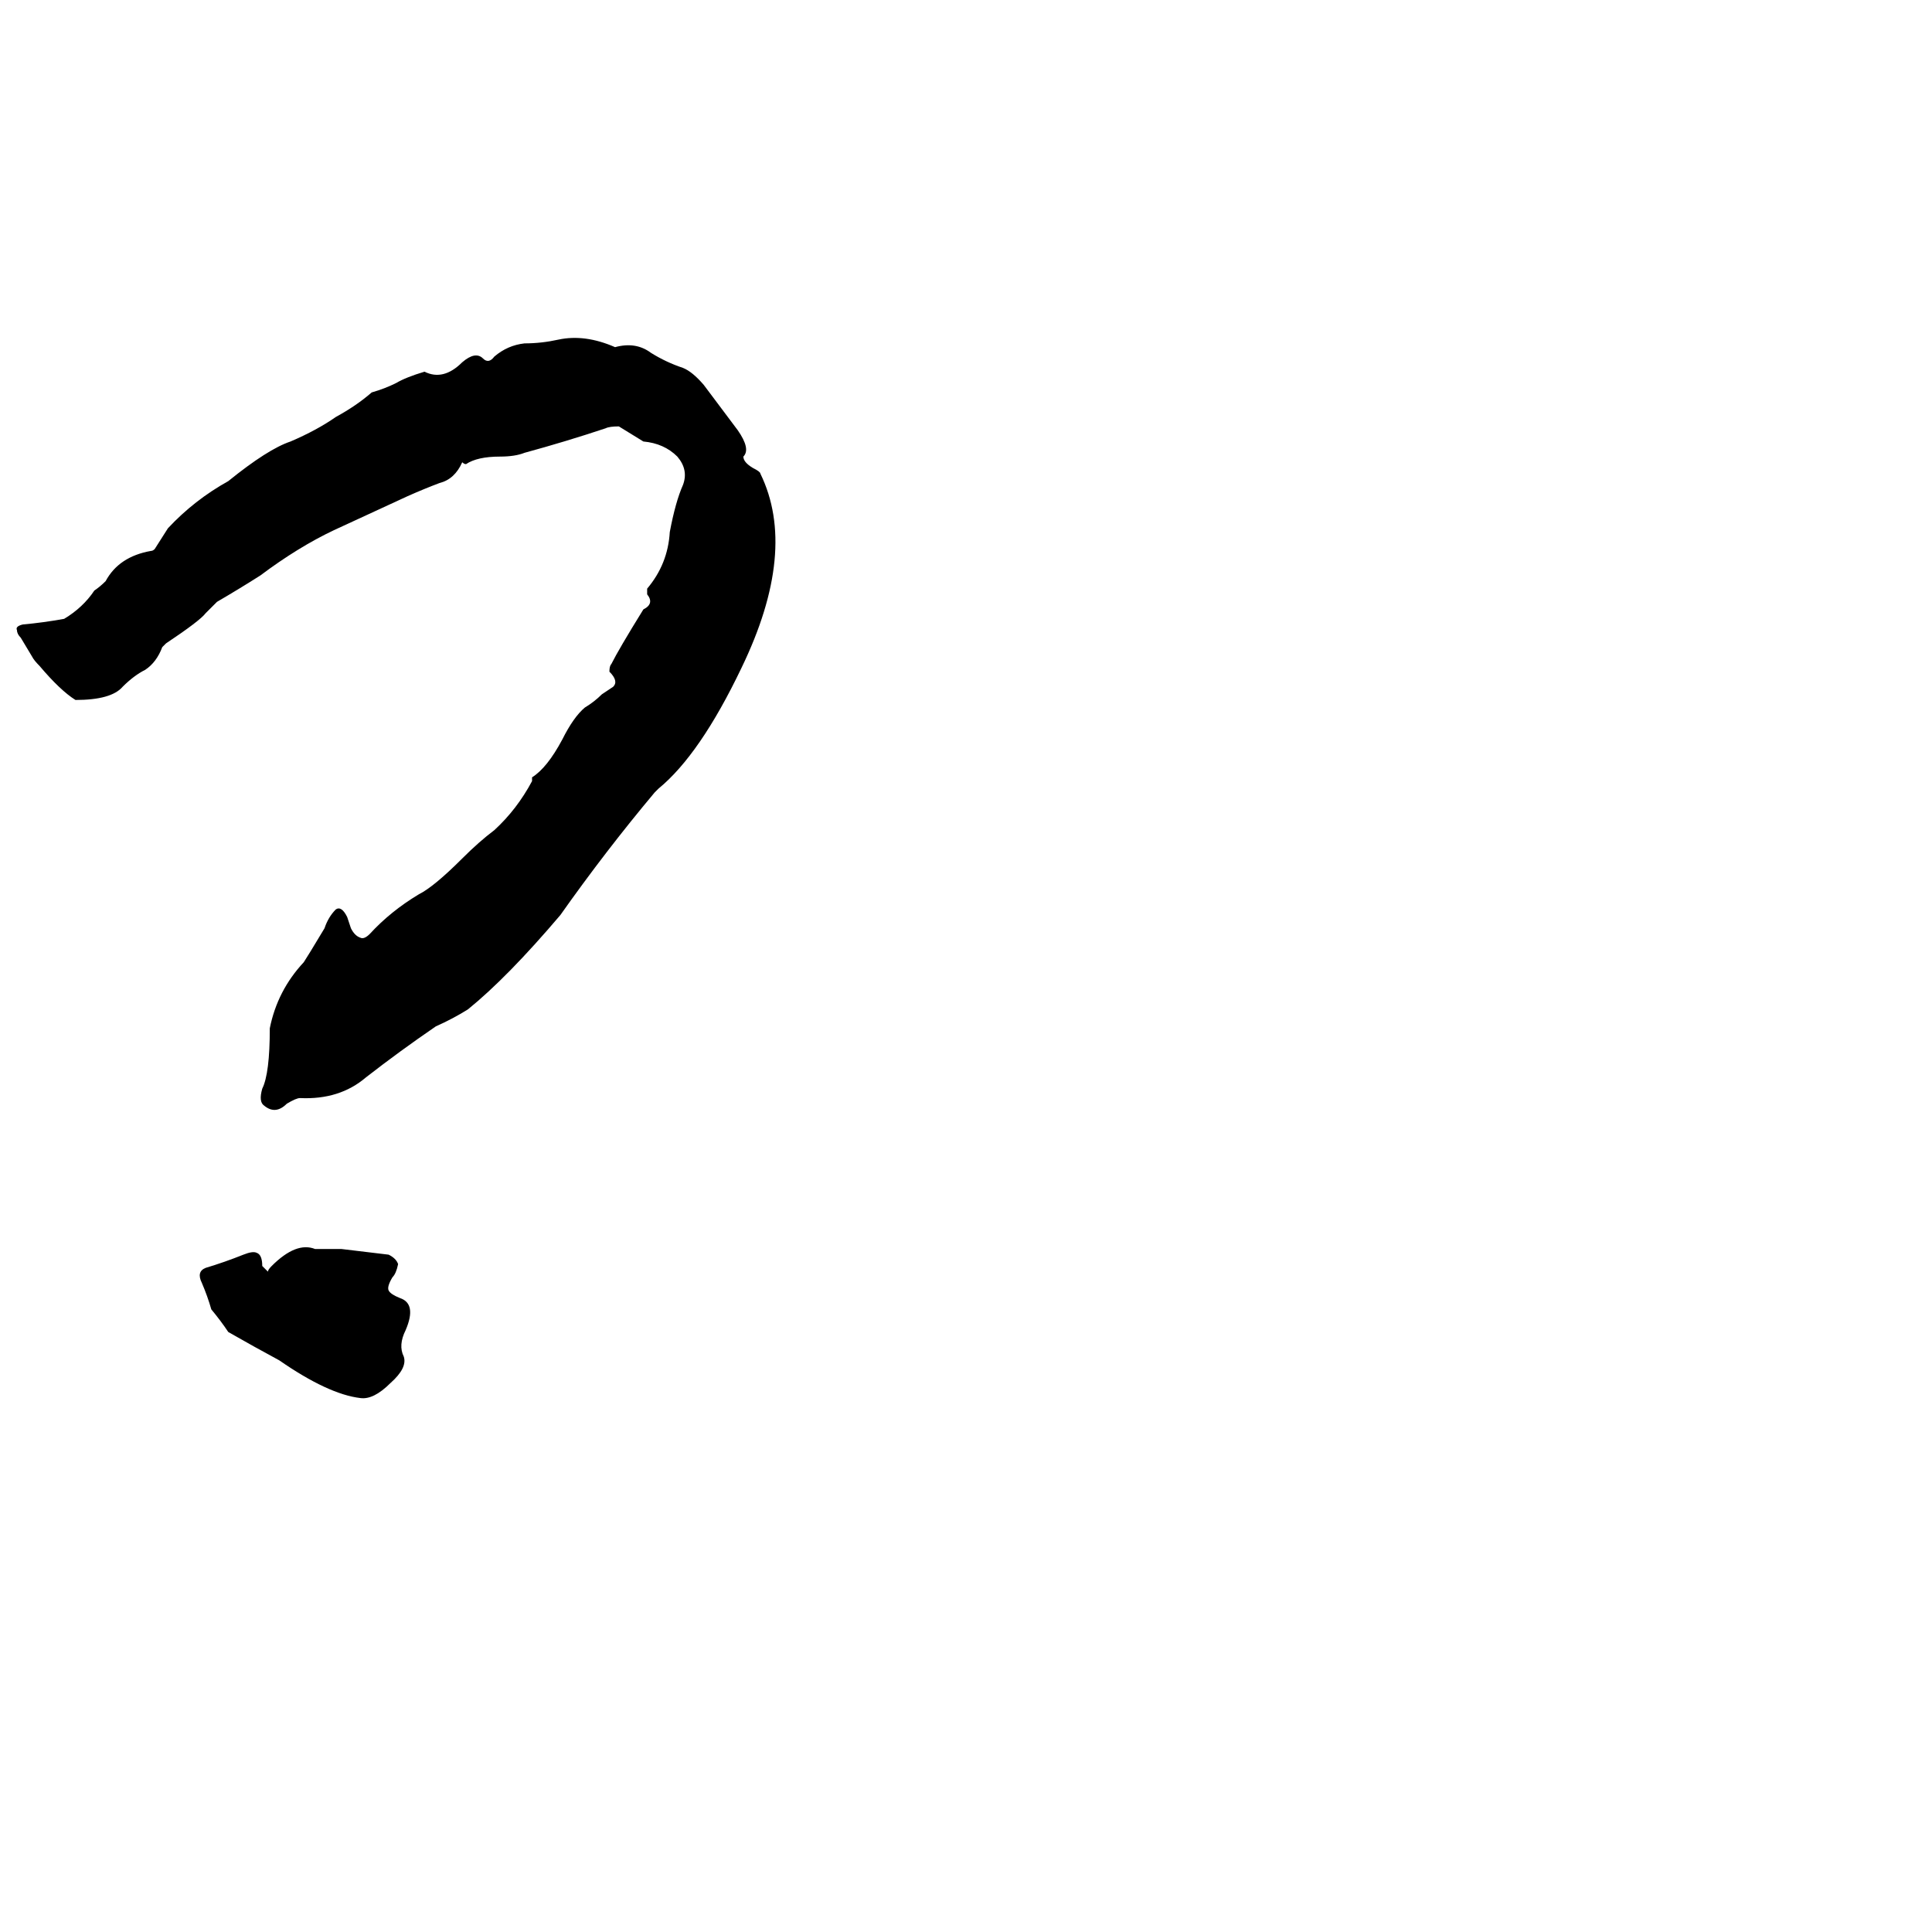 <svg xmlns="http://www.w3.org/2000/svg" viewBox="0 -800 1024 1024">
	<path fill="#000000" d="M341 -566L328 -574Q323 -574 321 -573Q300 -566 278 -560Q273 -558 265 -558Q253 -558 247 -554Q246 -554 245 -555Q241 -546 233 -544Q225 -541 216 -537L177 -519Q158 -510 138 -495Q127 -488 115 -481L109 -475Q106 -471 88 -459L86 -457Q83 -449 77 -445Q71 -442 65 -436Q59 -429 40 -429Q32 -434 21 -447Q18 -450 17 -452Q14 -457 11 -462Q9 -464 9 -466Q8 -468 12 -469Q23 -470 34 -472Q44 -478 50 -487Q53 -489 56 -492Q63 -505 80 -508Q81 -508 82 -509L89 -520Q103 -535 121 -545Q142 -562 154 -566Q168 -572 178 -579Q189 -585 197 -592Q204 -594 210 -597Q215 -600 225 -603Q235 -598 245 -608Q252 -614 256 -610Q259 -607 262 -611Q269 -617 278 -618Q287 -618 296 -620Q310 -623 326 -616Q337 -619 345 -613Q353 -608 362 -605Q367 -603 373 -596L391 -572Q398 -562 394 -558Q394 -555 399 -552Q403 -550 403 -549Q423 -508 393 -446Q371 -400 349 -382L347 -380Q321 -349 297 -315Q269 -282 248 -265Q240 -260 231 -256Q212 -243 194 -229Q180 -217 159 -218Q157 -218 152 -215Q146 -209 140 -214Q137 -216 139 -223Q143 -231 143 -255Q147 -275 161 -290Q163 -293 172 -308Q174 -314 178 -318Q181 -320 184 -314Q185 -311 186 -308Q188 -304 191 -303Q193 -302 196 -305Q207 -317 222 -326Q230 -330 245 -345Q254 -354 262 -360Q274 -371 282 -386V-388Q290 -393 298 -408Q304 -420 310 -425Q315 -428 319 -432Q322 -434 325 -436Q328 -439 323 -444Q323 -447 324 -448Q328 -456 341 -477Q347 -480 343 -485V-488Q354 -501 355 -518Q358 -534 362 -543Q365 -551 359 -558Q352 -565 341 -566ZM211 -130Q210 -125 208 -123Q205 -118 206 -116Q207 -114 212 -112Q221 -109 215 -95Q211 -87 214 -81Q216 -75 207 -67Q198 -58 191 -59Q174 -61 148 -79Q135 -86 121 -94Q117 -100 112 -106Q110 -113 107 -120Q104 -126 109 -128Q119 -131 129 -135Q134 -137 136 -136Q139 -135 139 -129L142 -126Q142 -127 144 -129Q157 -142 167 -138Q174 -138 181 -138L206 -135Q210 -133 211 -130Z"/>
</svg>